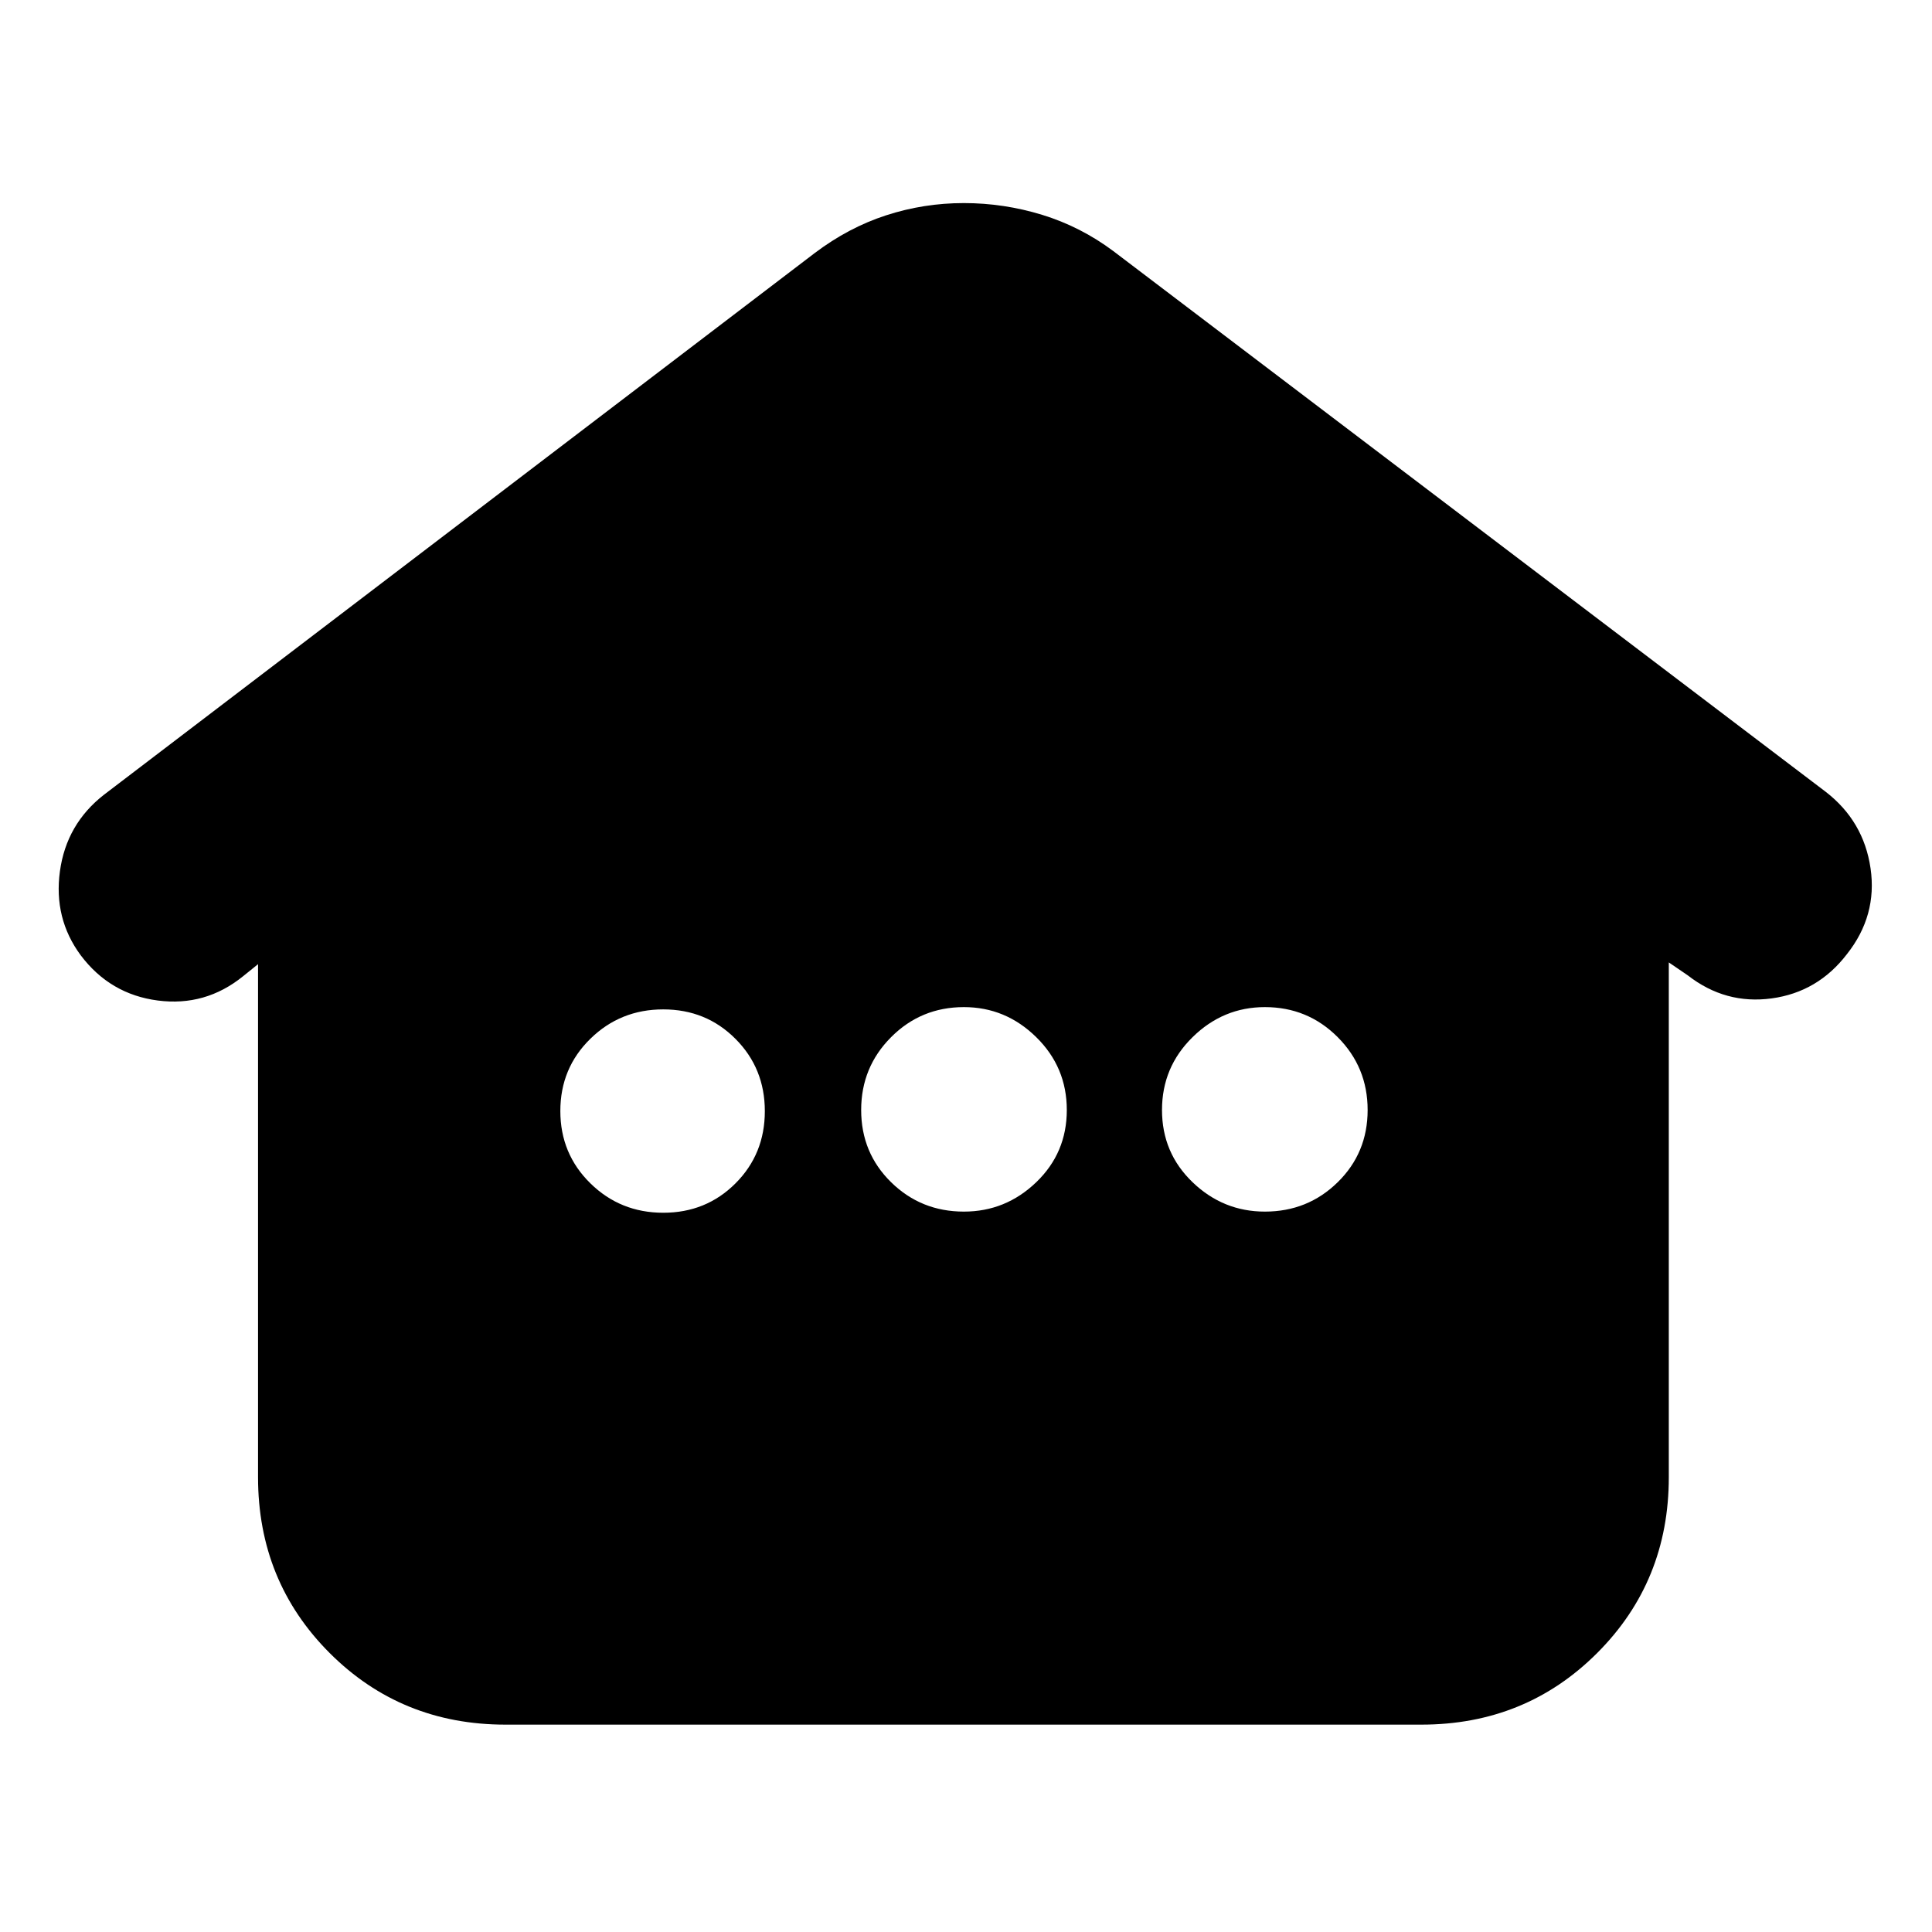 <svg xmlns="http://www.w3.org/2000/svg" height="24" viewBox="0 -960 960 960" width="24"><path d="M128.22-226v-254.91l-7.44 6q-18.69 15.13-42.37 12.06-23.67-3.07-38.26-22.42-13.59-18.34-10.37-41.82Q33-550.57 51.7-565.13l353.13-269.13q16.82-12.7 35.51-18.76 18.68-6.07 38.58-6.07 19.91 0 38.95 5.85 19.04 5.85 35.3 17.98l354 268.69q18.9 14.6 22.3 38.06 3.4 23.47-11.73 42.6-14.46 18.89-37.42 22.01-22.97 3.12-41.67-11.45l-9.43-6.43V-226q0 51.78-35.59 87.37t-87.37 35.59H251.17q-51.78 0-87.37-35.59-35.58-35.59-35.58-87.37Zm201.34-131.39q21.3 0 35.89-14.59t14.59-35.89q0-21.3-14.59-35.93-14.59-14.64-35.89-14.64t-36.21 14.6q-14.92 14.59-14.92 35.89t14.92 35.93q14.91 14.63 36.21 14.63Zm149.4-.57q20.74 0 35.93-14.59 15.2-14.59 15.2-35.89t-15.2-36.21q-15.19-14.92-35.93-14.92-21.3 0-36.17 14.92-14.88 14.91-14.88 36.21t14.88 35.89q14.87 14.59 36.17 14.59Zm149.56 0q21.3 0 36.17-14.59 14.88-14.59 14.88-35.89t-14.88-36.21q-14.87-14.92-36.17-14.92-20.74 0-35.93 14.92-15.2 14.91-15.2 36.21t15.2 35.89q15.19 14.59 35.93 14.59Z"/></svg>